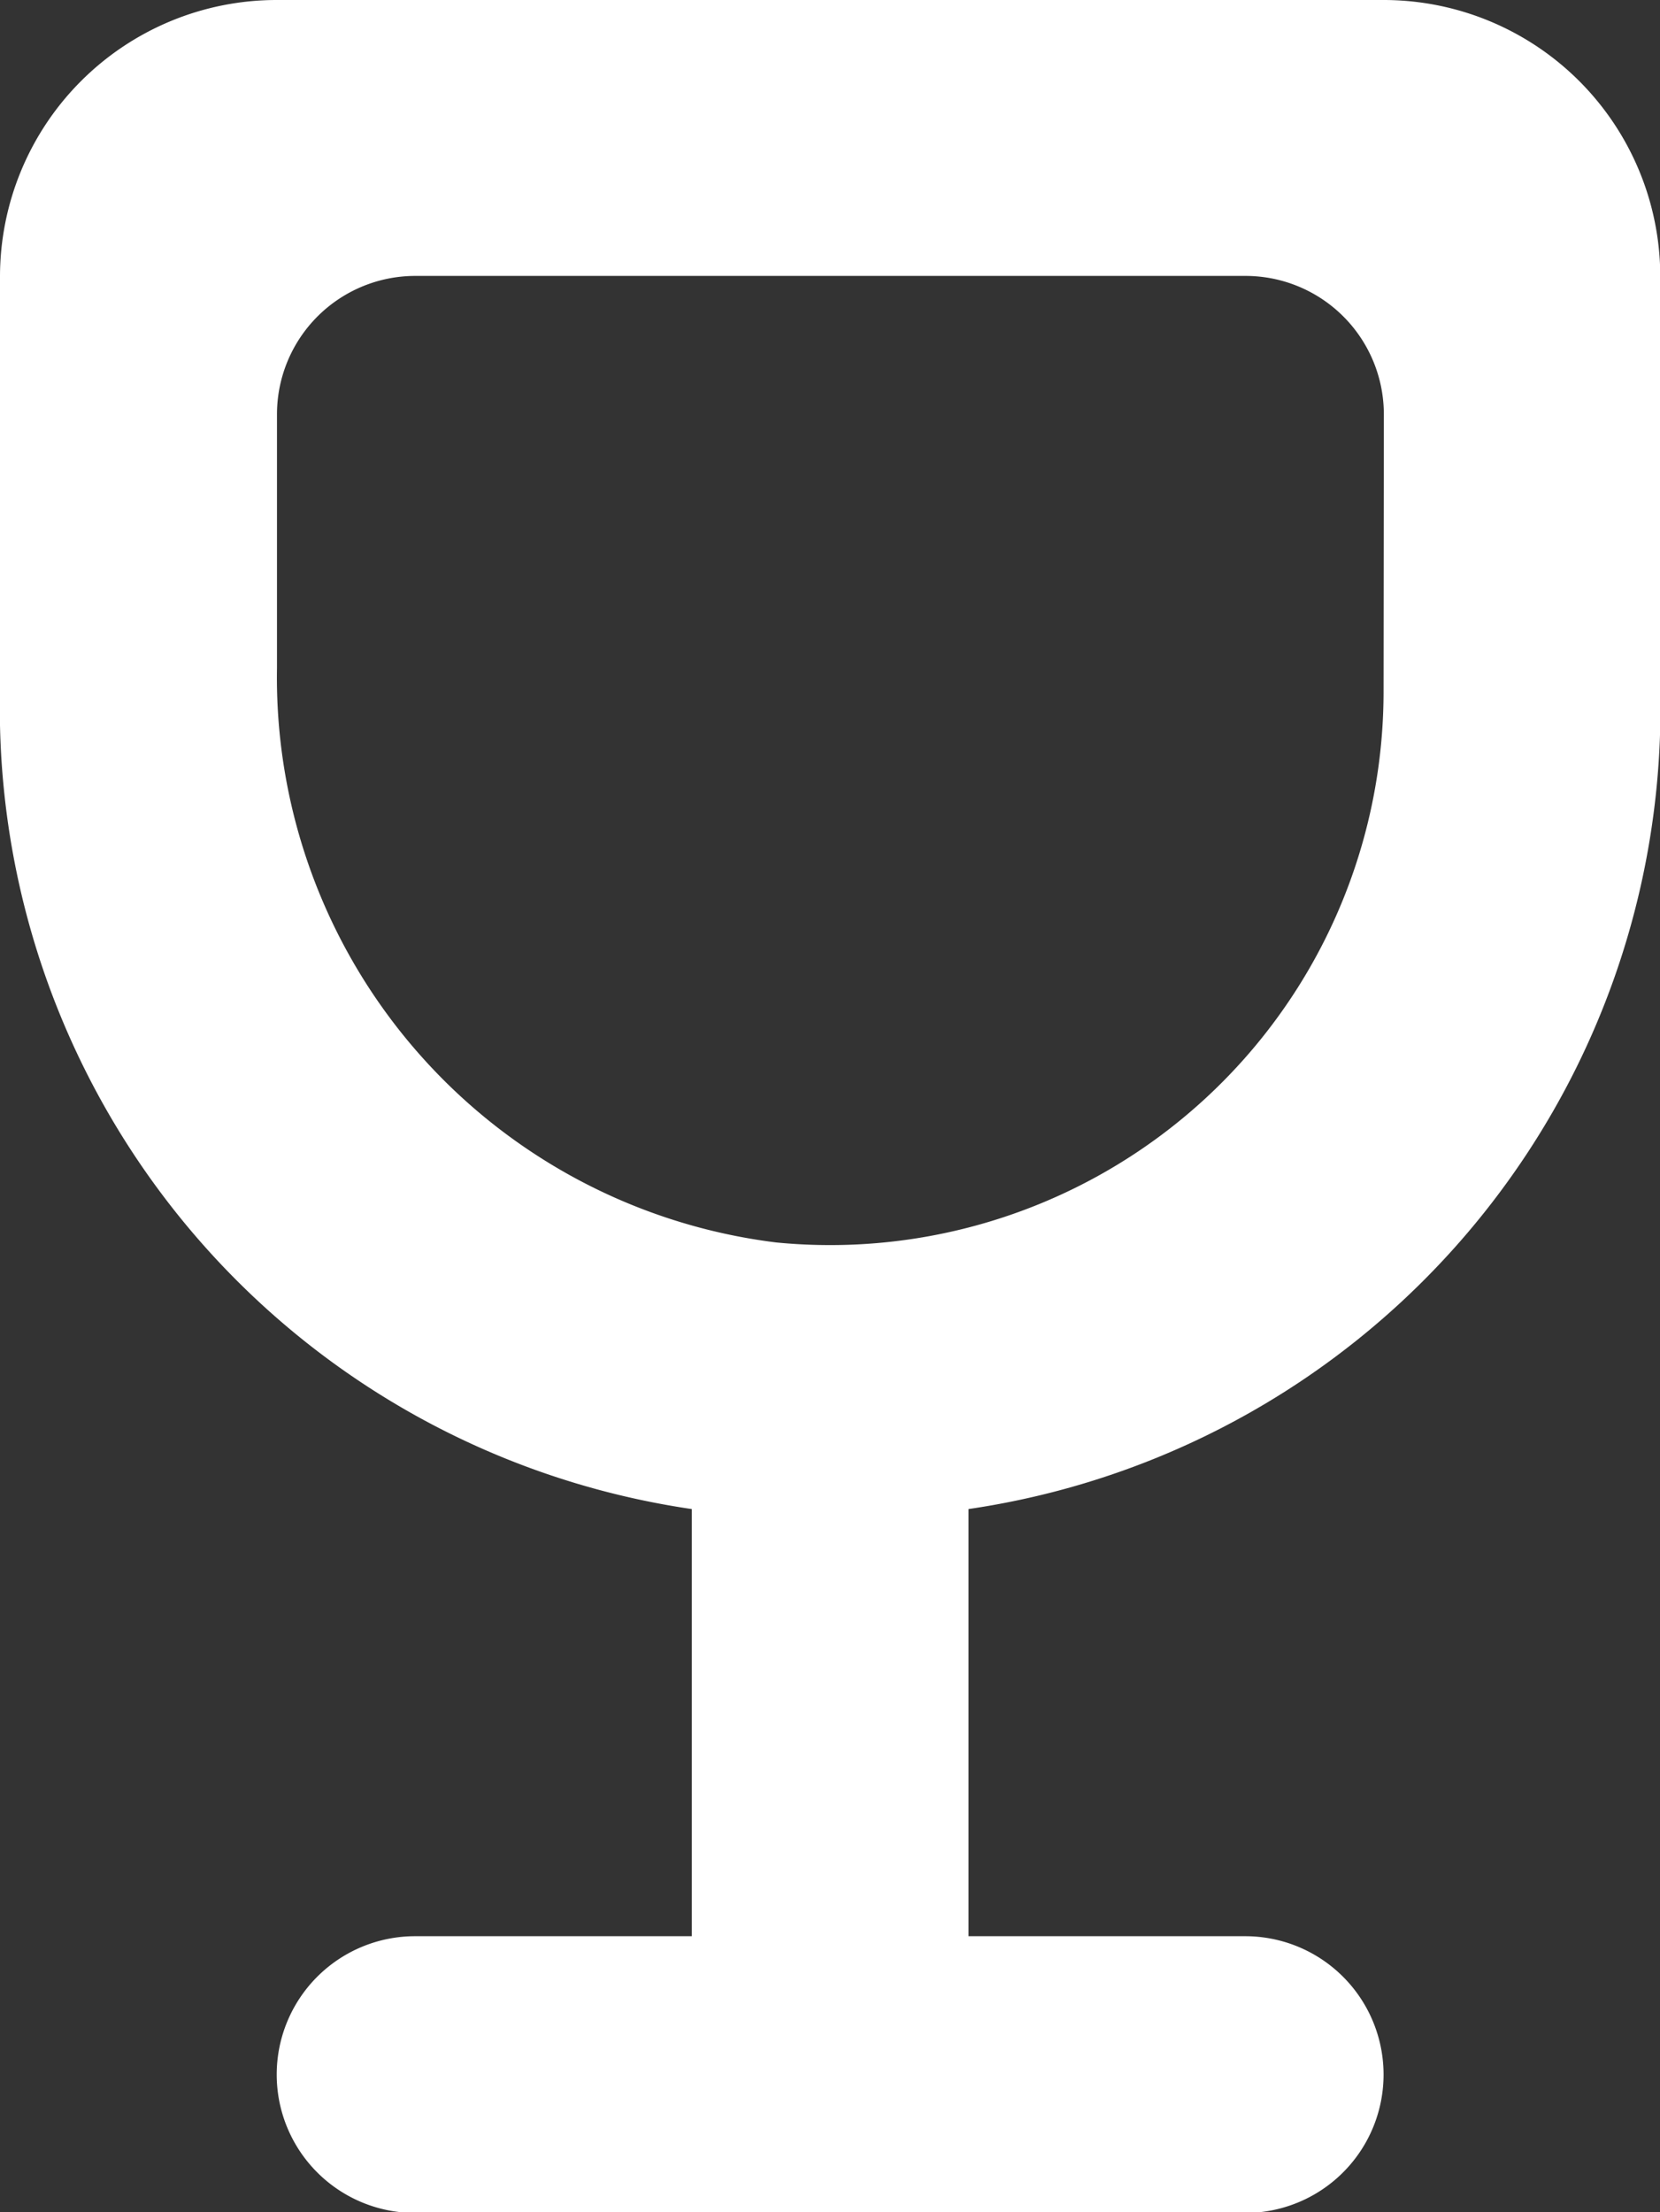 <svg xmlns="http://www.w3.org/2000/svg" viewBox="0 0 11.998 15.988">
  <rect x="0" y="0" width="11.998" height="15.988" fill="#333333" stroke="none"/>
  <defs>
    <style>
      .cls-1 {
        fill: #fff;
      }
    </style>
  </defs>
  <path id="drink_round" class="cls-1" d="M1145.988,1516.006a2,2,0,0,0-2,2v3a5.848,5.848,0,0,0,5,5.906v3.087h-2a1,1,0,0,0-1,1h0a1,1,0,0,0,1,1h6a1,1,0,0,0,1-1h0a1,1,0,0,0-1-1h-2v-3.087a5.848,5.848,0,0,0,5-5.906v-3a2,2,0,0,0-2-2Zm8,5a4,4,0,0,1-4.392,3.979,4.114,4.114,0,0,1-3.606-4.151V1519a1,1,0,0,1,1-1h6a1,1,0,0,1,1,1Z" transform="translate(-1143.988 -1516.006)"/>
</svg>
